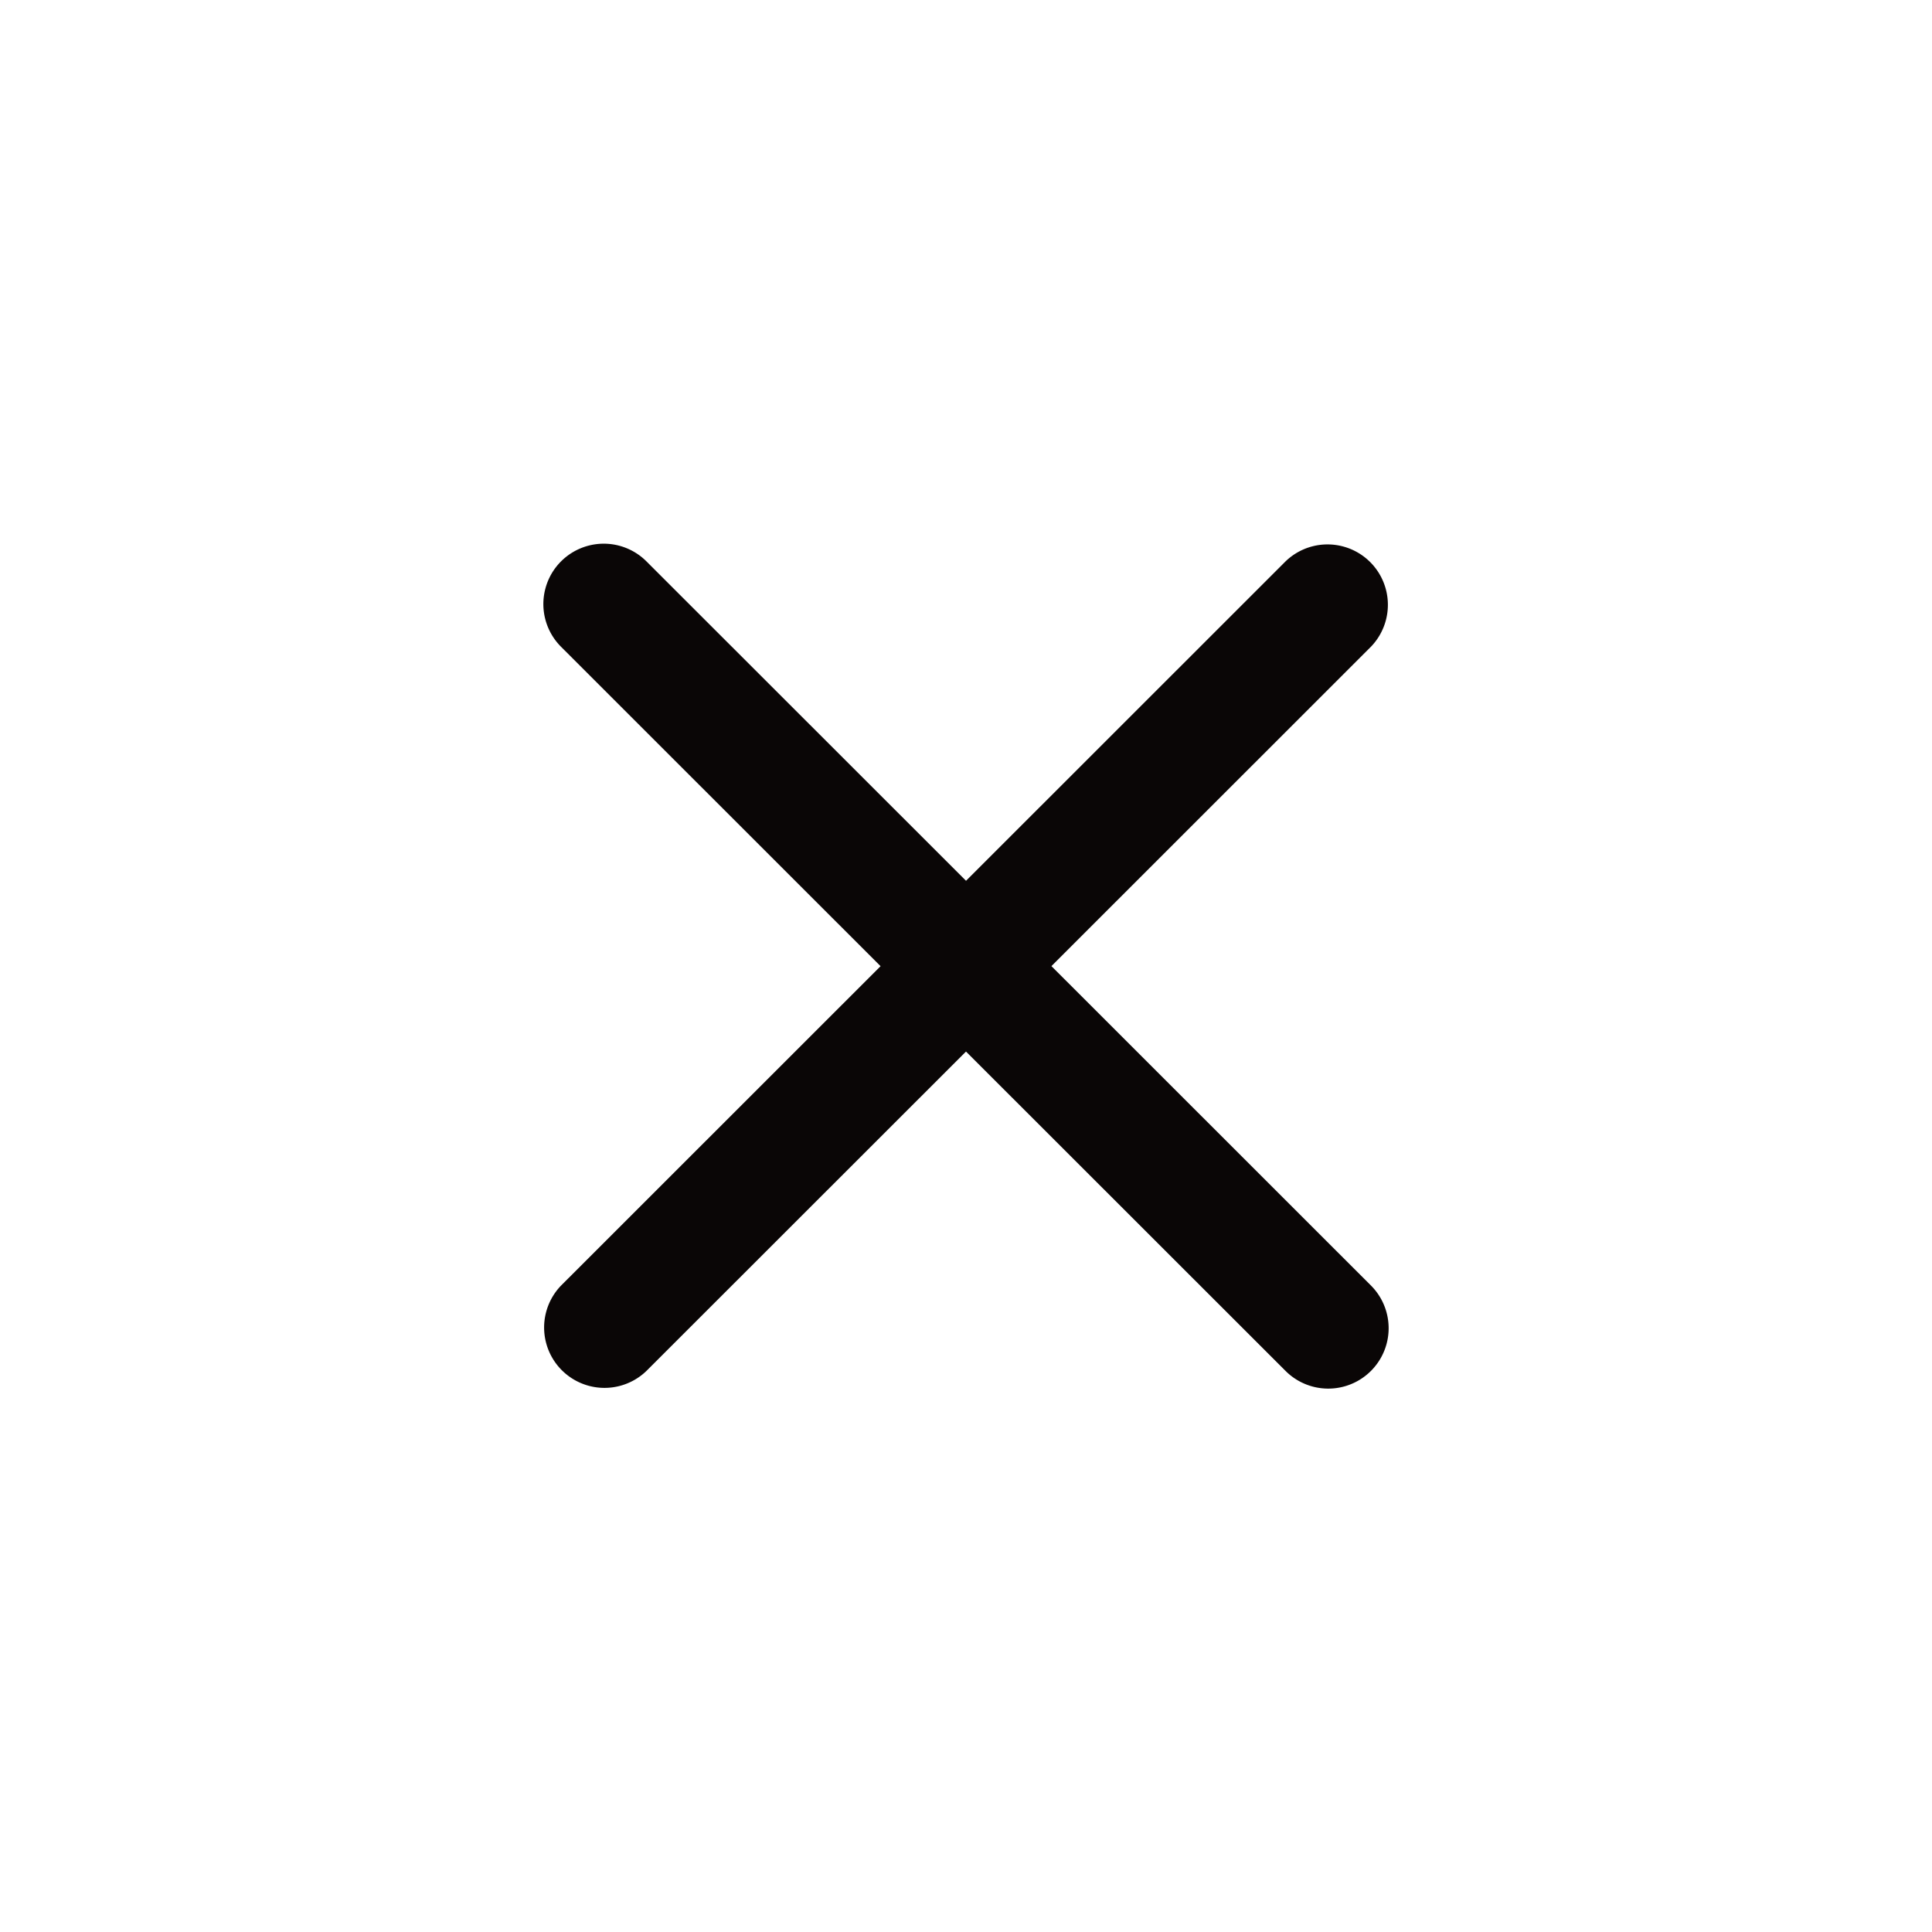 <svg xmlns="http://www.w3.org/2000/svg" width="32" height="32" fill="#0A0606" viewBox="0 0 32 32">
    <path fill-rule="evenodd" d="M16 14.589l5.293-5.291a1 1 0 0 1 1.414 1.414l-5.292 5.29 5.292 5.29a1 1 0 0 1-1.414 1.415L16 17.417l-5.293 5.29a1 1 0 0 1-1.414-1.414l5.292-5.29-5.292-5.29a1 1 0 1 1 1.414-1.415L16 14.588z"/>
</svg>
